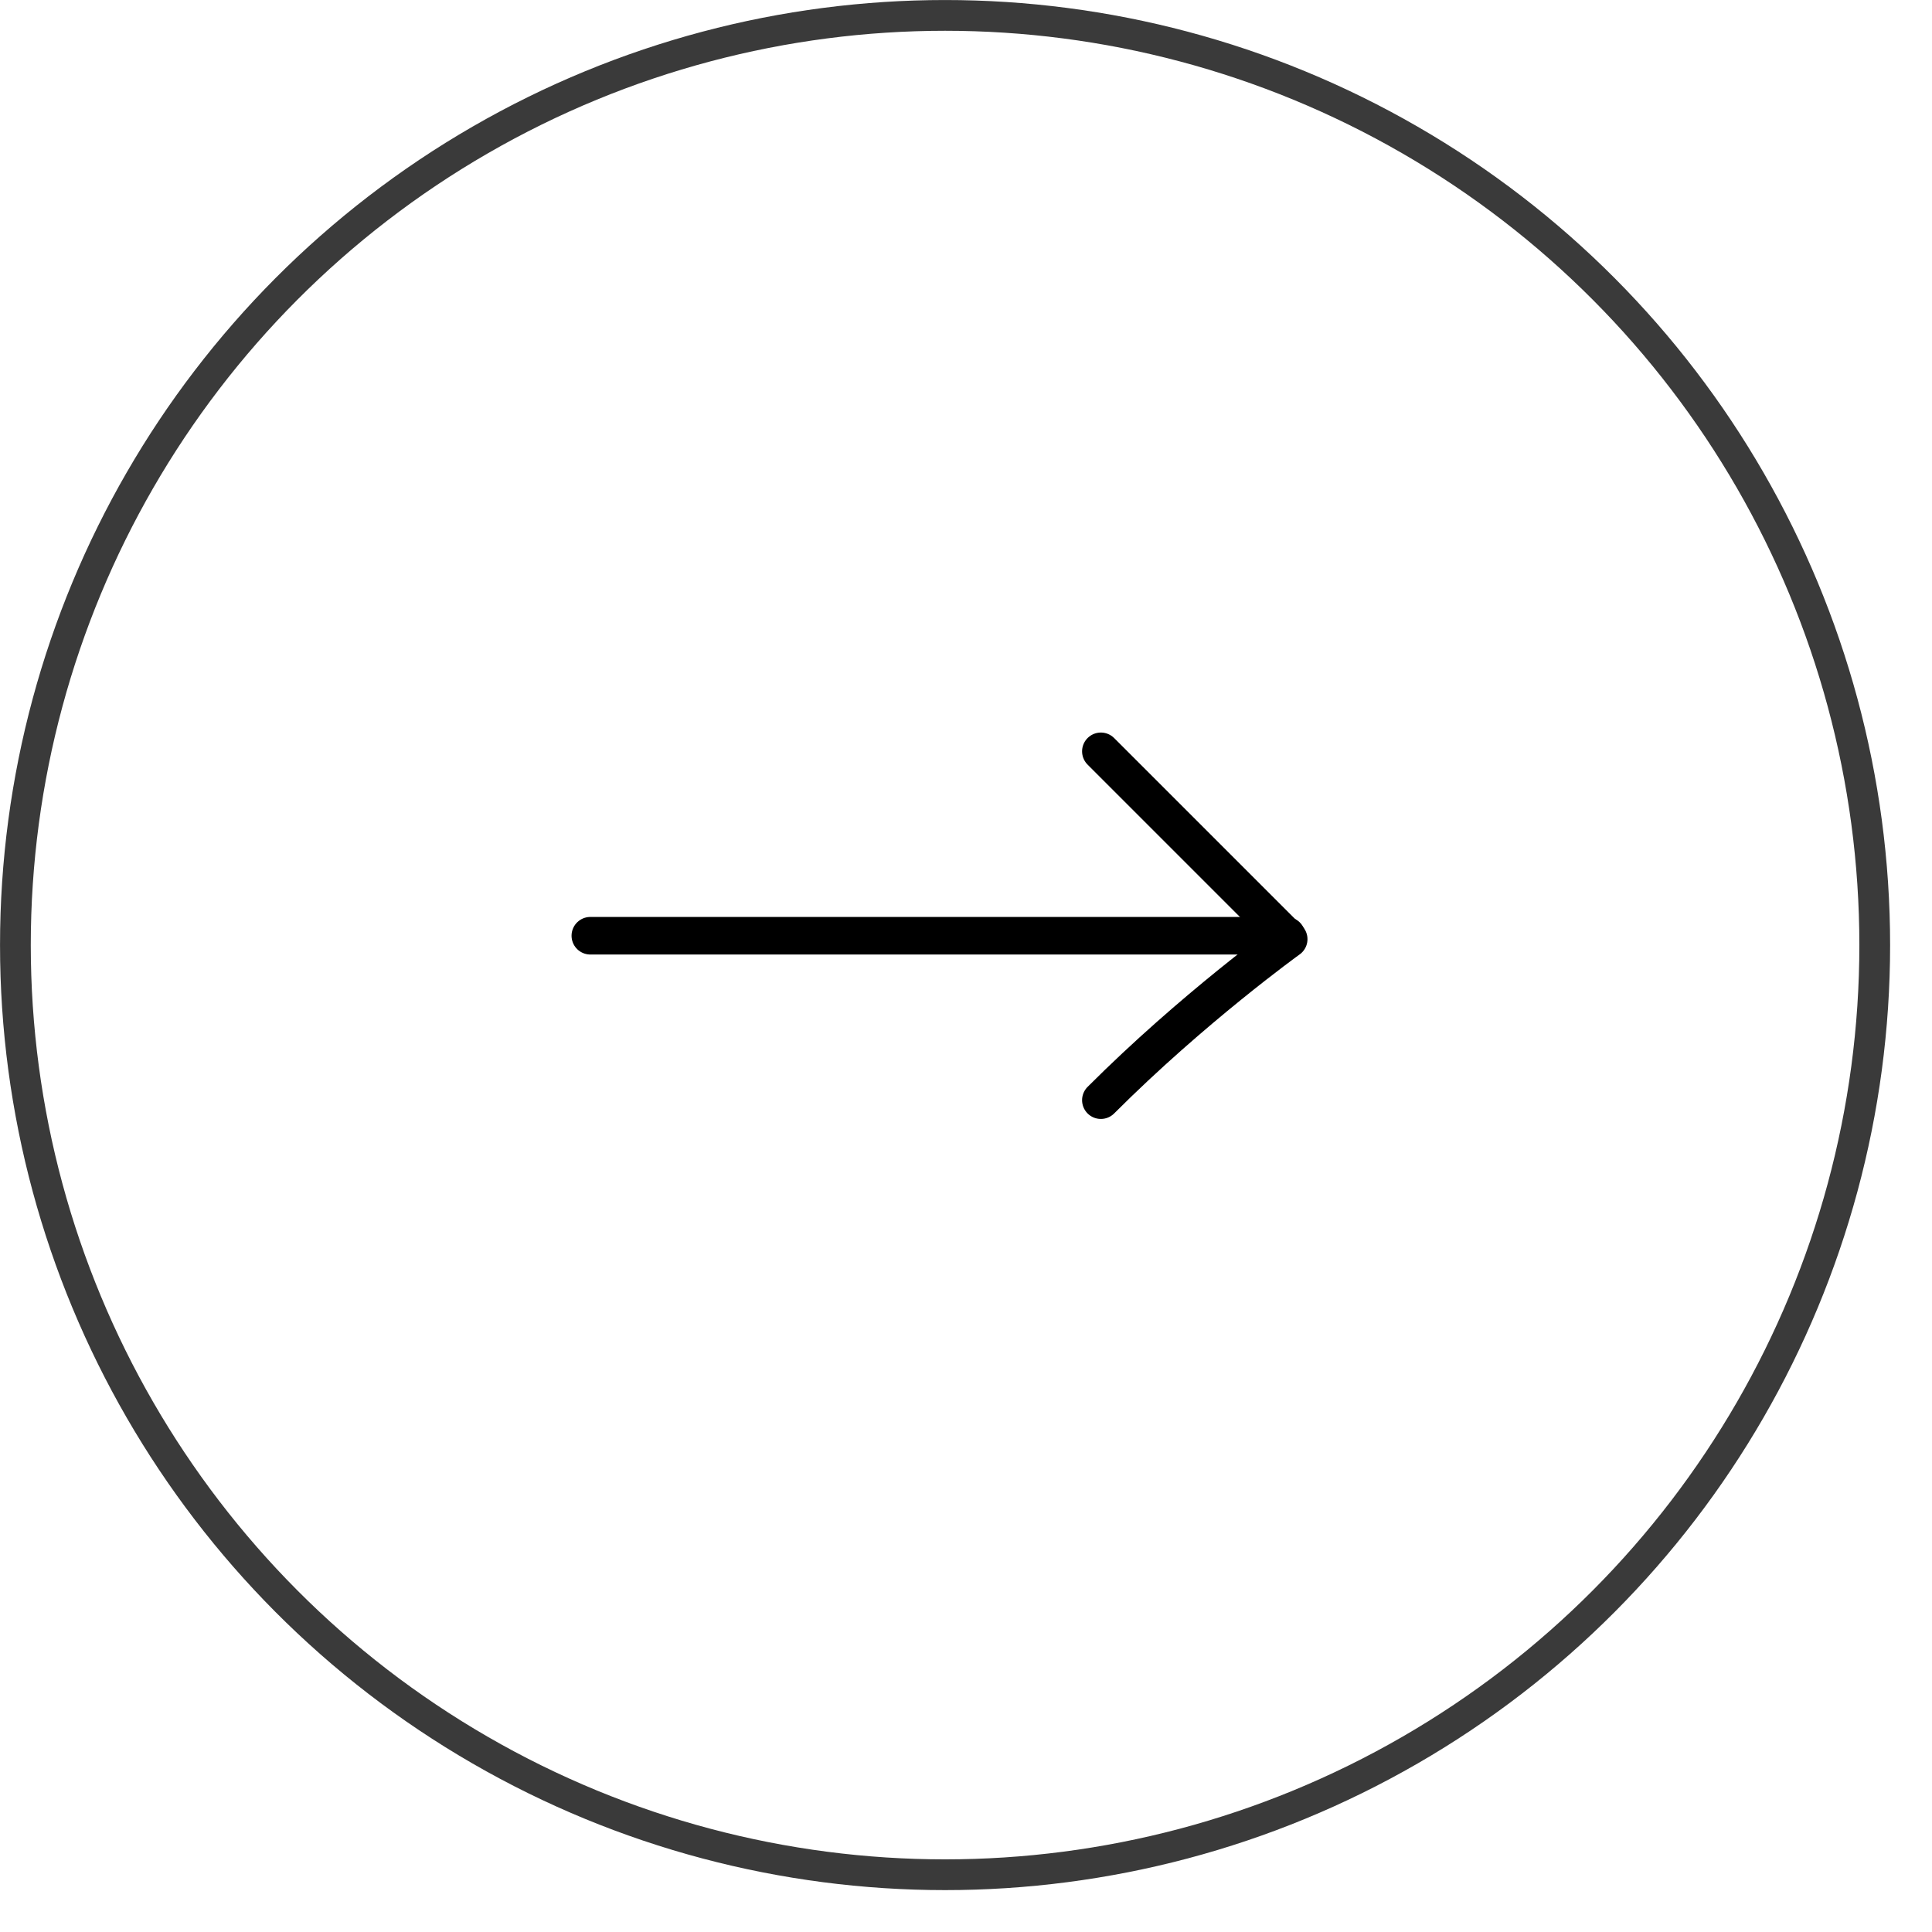 <svg width="36" height="36" viewBox="0 0 36 36" fill="none" xmlns="http://www.w3.org/2000/svg">
<circle cx="17.61" cy="17.61" r="17.323" stroke="#3A3A3A" stroke-width="0.573"/>
<path d="M20.513 20.5C22.228 18.784 24.013 17.5 24.013 17.5L20.513 14" stroke="black" stroke-width="0.7" stroke-linecap="round" stroke-linejoin="round"/>
<path d="M23.973 17.436H11" stroke="black" stroke-width="0.7" stroke-linecap="round"/>
</svg>
